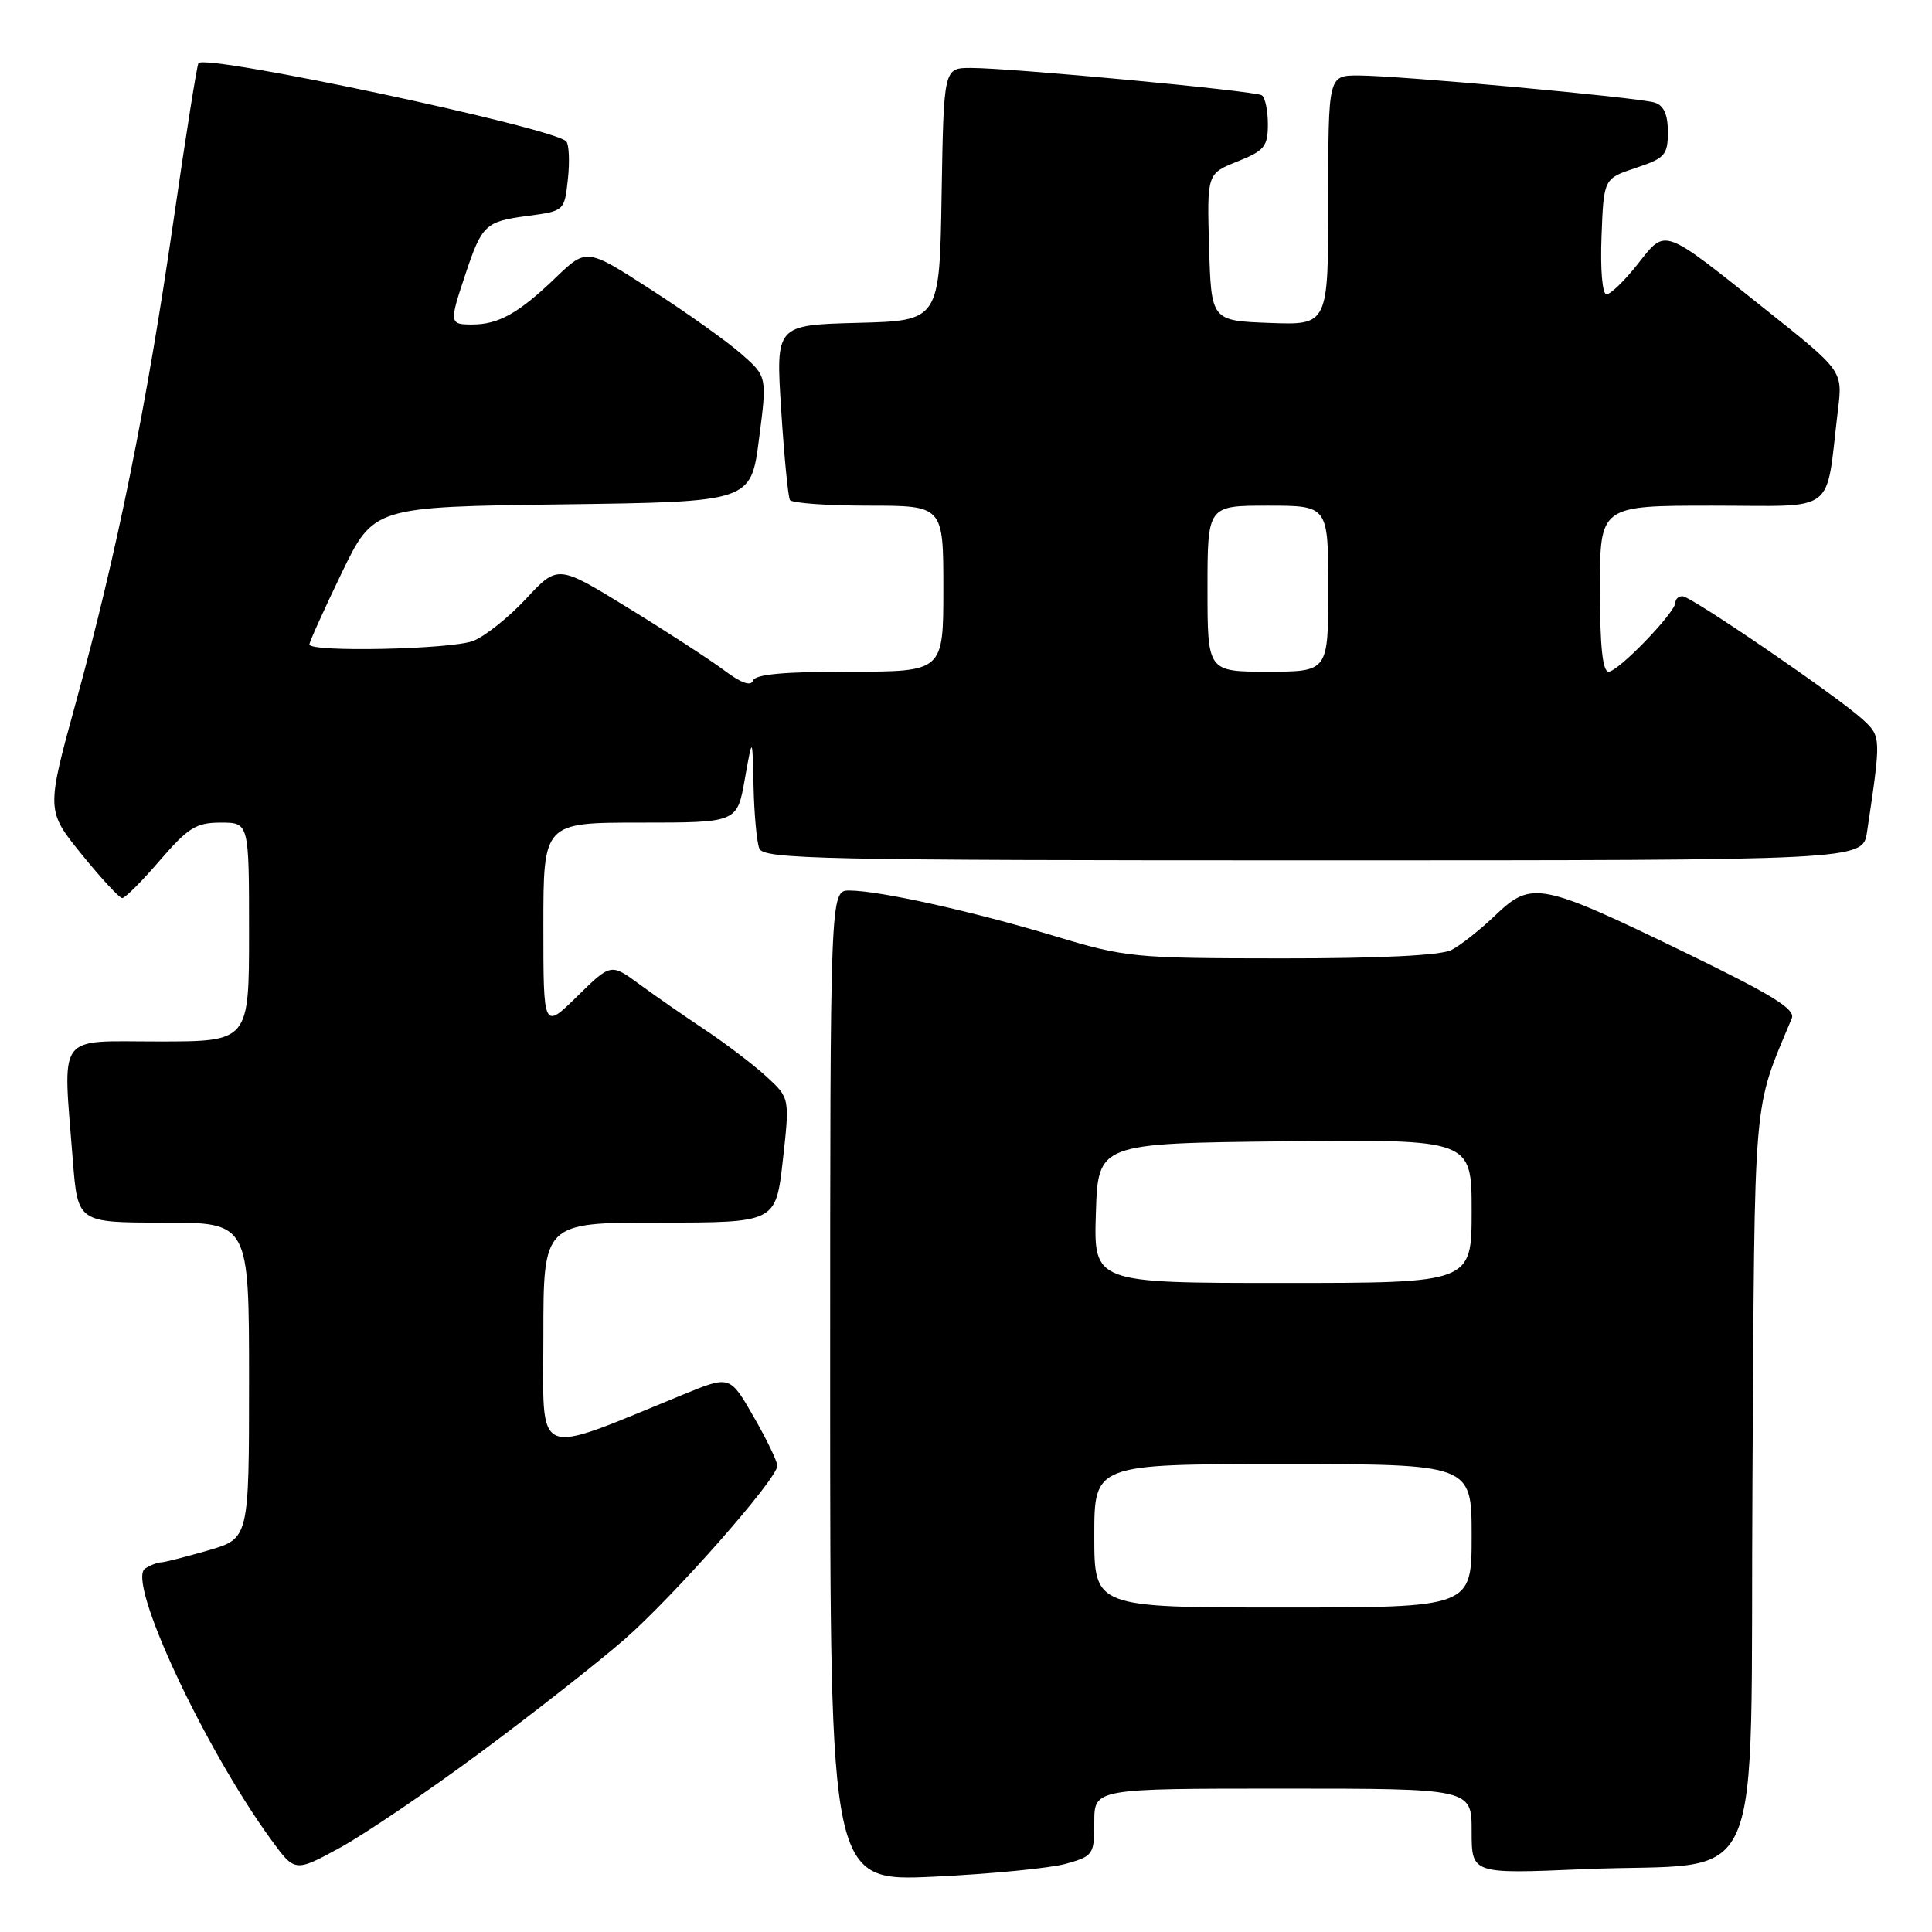 <?xml version="1.0" encoding="UTF-8" standalone="no"?>
<!DOCTYPE svg PUBLIC "-//W3C//DTD SVG 1.1//EN" "http://www.w3.org/Graphics/SVG/1.1/DTD/svg11.dtd" >
<svg xmlns="http://www.w3.org/2000/svg" xmlns:xlink="http://www.w3.org/1999/xlink" version="1.1" viewBox="0 0 256 256">
 <g >
 <path fill="currentColor"
d=" M 141.25 246.96 C 144.86 245.94 145.00 245.74 145.00 241.45 C 145.00 237.00 145.00 237.00 170.00 237.00 C 195.00 237.00 195.00 237.00 195.00 242.66 C 195.00 248.31 195.00 248.31 209.75 247.68 C 234.53 246.61 231.86 252.71 232.21 196.22 C 232.52 143.82 232.21 147.46 237.42 134.94 C 237.93 133.72 234.86 131.83 223.28 126.21 C 204.15 116.93 202.95 116.69 198.18 121.24 C 196.16 123.18 193.52 125.27 192.32 125.88 C 190.91 126.60 182.84 127.00 169.82 126.99 C 150.19 126.98 149.17 126.88 139.66 124.01 C 128.78 120.73 116.46 118.00 112.54 118.00 C 110.00 118.00 110.00 118.00 110.00 183.66 C 110.00 249.31 110.00 249.31 123.75 248.67 C 131.31 248.31 139.19 247.54 141.25 246.96 Z  M 63.82 232.09 C 70.79 226.92 79.30 220.23 82.73 217.24 C 89.37 211.43 103.00 195.95 103.00 194.22 C 103.00 193.65 101.59 190.72 99.86 187.72 C 96.72 182.25 96.72 182.25 90.61 184.75 C 70.41 193.01 72.00 193.67 72.00 176.99 C 72.00 162.00 72.00 162.00 87.40 162.00 C 102.80 162.00 102.80 162.00 103.73 153.75 C 104.65 145.50 104.65 145.50 101.58 142.67 C 99.88 141.11 96.25 138.34 93.50 136.51 C 90.75 134.68 86.80 131.94 84.72 130.41 C 80.94 127.64 80.94 127.64 76.47 132.03 C 72.00 136.42 72.00 136.42 72.00 122.71 C 72.00 109.00 72.00 109.00 84.84 109.00 C 97.68 109.00 97.68 109.00 98.69 103.25 C 99.71 97.50 99.71 97.50 99.85 104.17 C 99.93 107.84 100.27 111.55 100.61 112.42 C 101.15 113.84 108.55 114.00 174.02 114.00 C 246.82 114.00 246.82 114.00 247.39 110.25 C 249.27 97.66 249.27 97.60 246.83 95.34 C 243.57 92.34 224.07 79.00 222.94 79.00 C 222.42 79.00 222.00 79.38 222.00 79.83 C 222.00 81.16 214.43 89.00 213.15 89.00 C 212.35 89.00 212.00 85.64 212.00 78.00 C 212.00 67.00 212.00 67.00 226.91 67.00 C 243.67 67.00 241.84 68.39 243.54 54.32 C 244.17 49.15 244.17 49.15 234.06 41.10 C 220.10 29.97 220.79 30.22 216.99 35.01 C 215.26 37.20 213.40 39.00 212.87 39.00 C 212.32 39.00 212.04 35.76 212.21 31.33 C 212.50 23.66 212.50 23.66 216.75 22.25 C 220.62 20.96 221.00 20.54 221.00 17.48 C 221.00 15.17 220.46 13.97 219.25 13.59 C 217.03 12.90 185.29 10.00 179.98 10.00 C 176.00 10.00 176.00 10.00 176.00 26.54 C 176.00 43.08 176.00 43.08 168.25 42.79 C 160.50 42.50 160.50 42.50 160.21 32.76 C 159.93 23.01 159.93 23.01 163.96 21.40 C 167.55 19.96 168.00 19.41 168.00 16.45 C 168.00 14.62 167.63 12.89 167.19 12.62 C 166.24 12.03 133.94 9.00 128.65 9.00 C 125.05 9.00 125.05 9.00 124.77 25.75 C 124.50 42.50 124.50 42.50 113.64 42.78 C 102.79 43.07 102.79 43.07 103.51 54.28 C 103.90 60.45 104.43 65.84 104.67 66.25 C 104.92 66.66 109.59 67.00 115.06 67.00 C 125.00 67.00 125.00 67.00 125.00 78.00 C 125.00 89.00 125.00 89.00 112.58 89.00 C 103.86 89.00 100.05 89.35 99.77 90.19 C 99.51 90.97 98.18 90.50 95.94 88.81 C 94.05 87.40 88.32 83.67 83.20 80.53 C 73.91 74.82 73.91 74.82 69.70 79.34 C 67.38 81.83 64.22 84.35 62.68 84.93 C 59.74 86.05 41.00 86.45 41.00 85.39 C 41.00 85.06 42.91 80.82 45.25 75.97 C 49.50 67.16 49.50 67.16 74.50 66.83 C 99.50 66.50 99.50 66.50 100.57 58.20 C 101.65 49.90 101.65 49.90 98.22 46.89 C 96.33 45.23 90.95 41.40 86.25 38.37 C 77.72 32.86 77.72 32.86 73.61 36.81 C 68.75 41.49 66.05 43.00 62.57 43.00 C 59.54 43.00 59.51 42.82 61.64 36.43 C 63.86 29.77 64.30 29.35 69.91 28.61 C 74.79 27.96 74.79 27.95 75.25 23.73 C 75.50 21.40 75.40 19.16 75.04 18.74 C 73.49 16.95 27.50 7.16 26.30 8.36 C 26.11 8.55 24.62 17.97 22.98 29.29 C 19.45 53.72 15.50 73.22 10.09 92.94 C 6.12 107.39 6.12 107.39 10.81 113.19 C 13.39 116.38 15.81 118.99 16.19 119.00 C 16.58 119.00 18.83 116.75 21.19 114.00 C 24.94 109.66 25.99 109.00 29.25 109.00 C 33.00 109.00 33.00 109.00 33.00 123.50 C 33.00 138.00 33.00 138.00 21.00 138.00 C 7.32 138.00 8.32 136.61 9.65 153.75 C 10.30 162.00 10.30 162.00 21.65 162.00 C 33.00 162.00 33.00 162.00 33.00 182.93 C 33.00 203.86 33.00 203.86 27.60 205.43 C 24.62 206.29 21.81 207.01 21.35 207.02 C 20.88 207.02 19.93 207.39 19.23 207.84 C 16.73 209.43 26.98 231.48 35.95 243.80 C 39.08 248.09 39.08 248.09 45.11 244.80 C 48.42 242.98 56.84 237.27 63.82 232.09 Z  M 145.00 203.50 C 145.00 194.00 145.00 194.00 170.00 194.00 C 195.00 194.00 195.00 194.00 195.00 203.50 C 195.00 213.00 195.00 213.00 170.00 213.00 C 145.00 213.00 145.00 213.00 145.00 203.50 Z  M 145.21 160.75 C 145.50 151.50 145.50 151.50 170.25 151.23 C 195.00 150.97 195.00 150.97 195.00 160.48 C 195.00 170.00 195.00 170.00 169.96 170.00 C 144.92 170.00 144.92 170.00 145.21 160.75 Z  M 160.00 78.00 C 160.00 67.00 160.00 67.00 168.00 67.00 C 176.00 67.00 176.00 67.00 176.00 78.00 C 176.00 89.00 176.00 89.00 168.00 89.00 C 160.00 89.00 160.00 89.00 160.00 78.00 Z "/>
</g>
</svg>